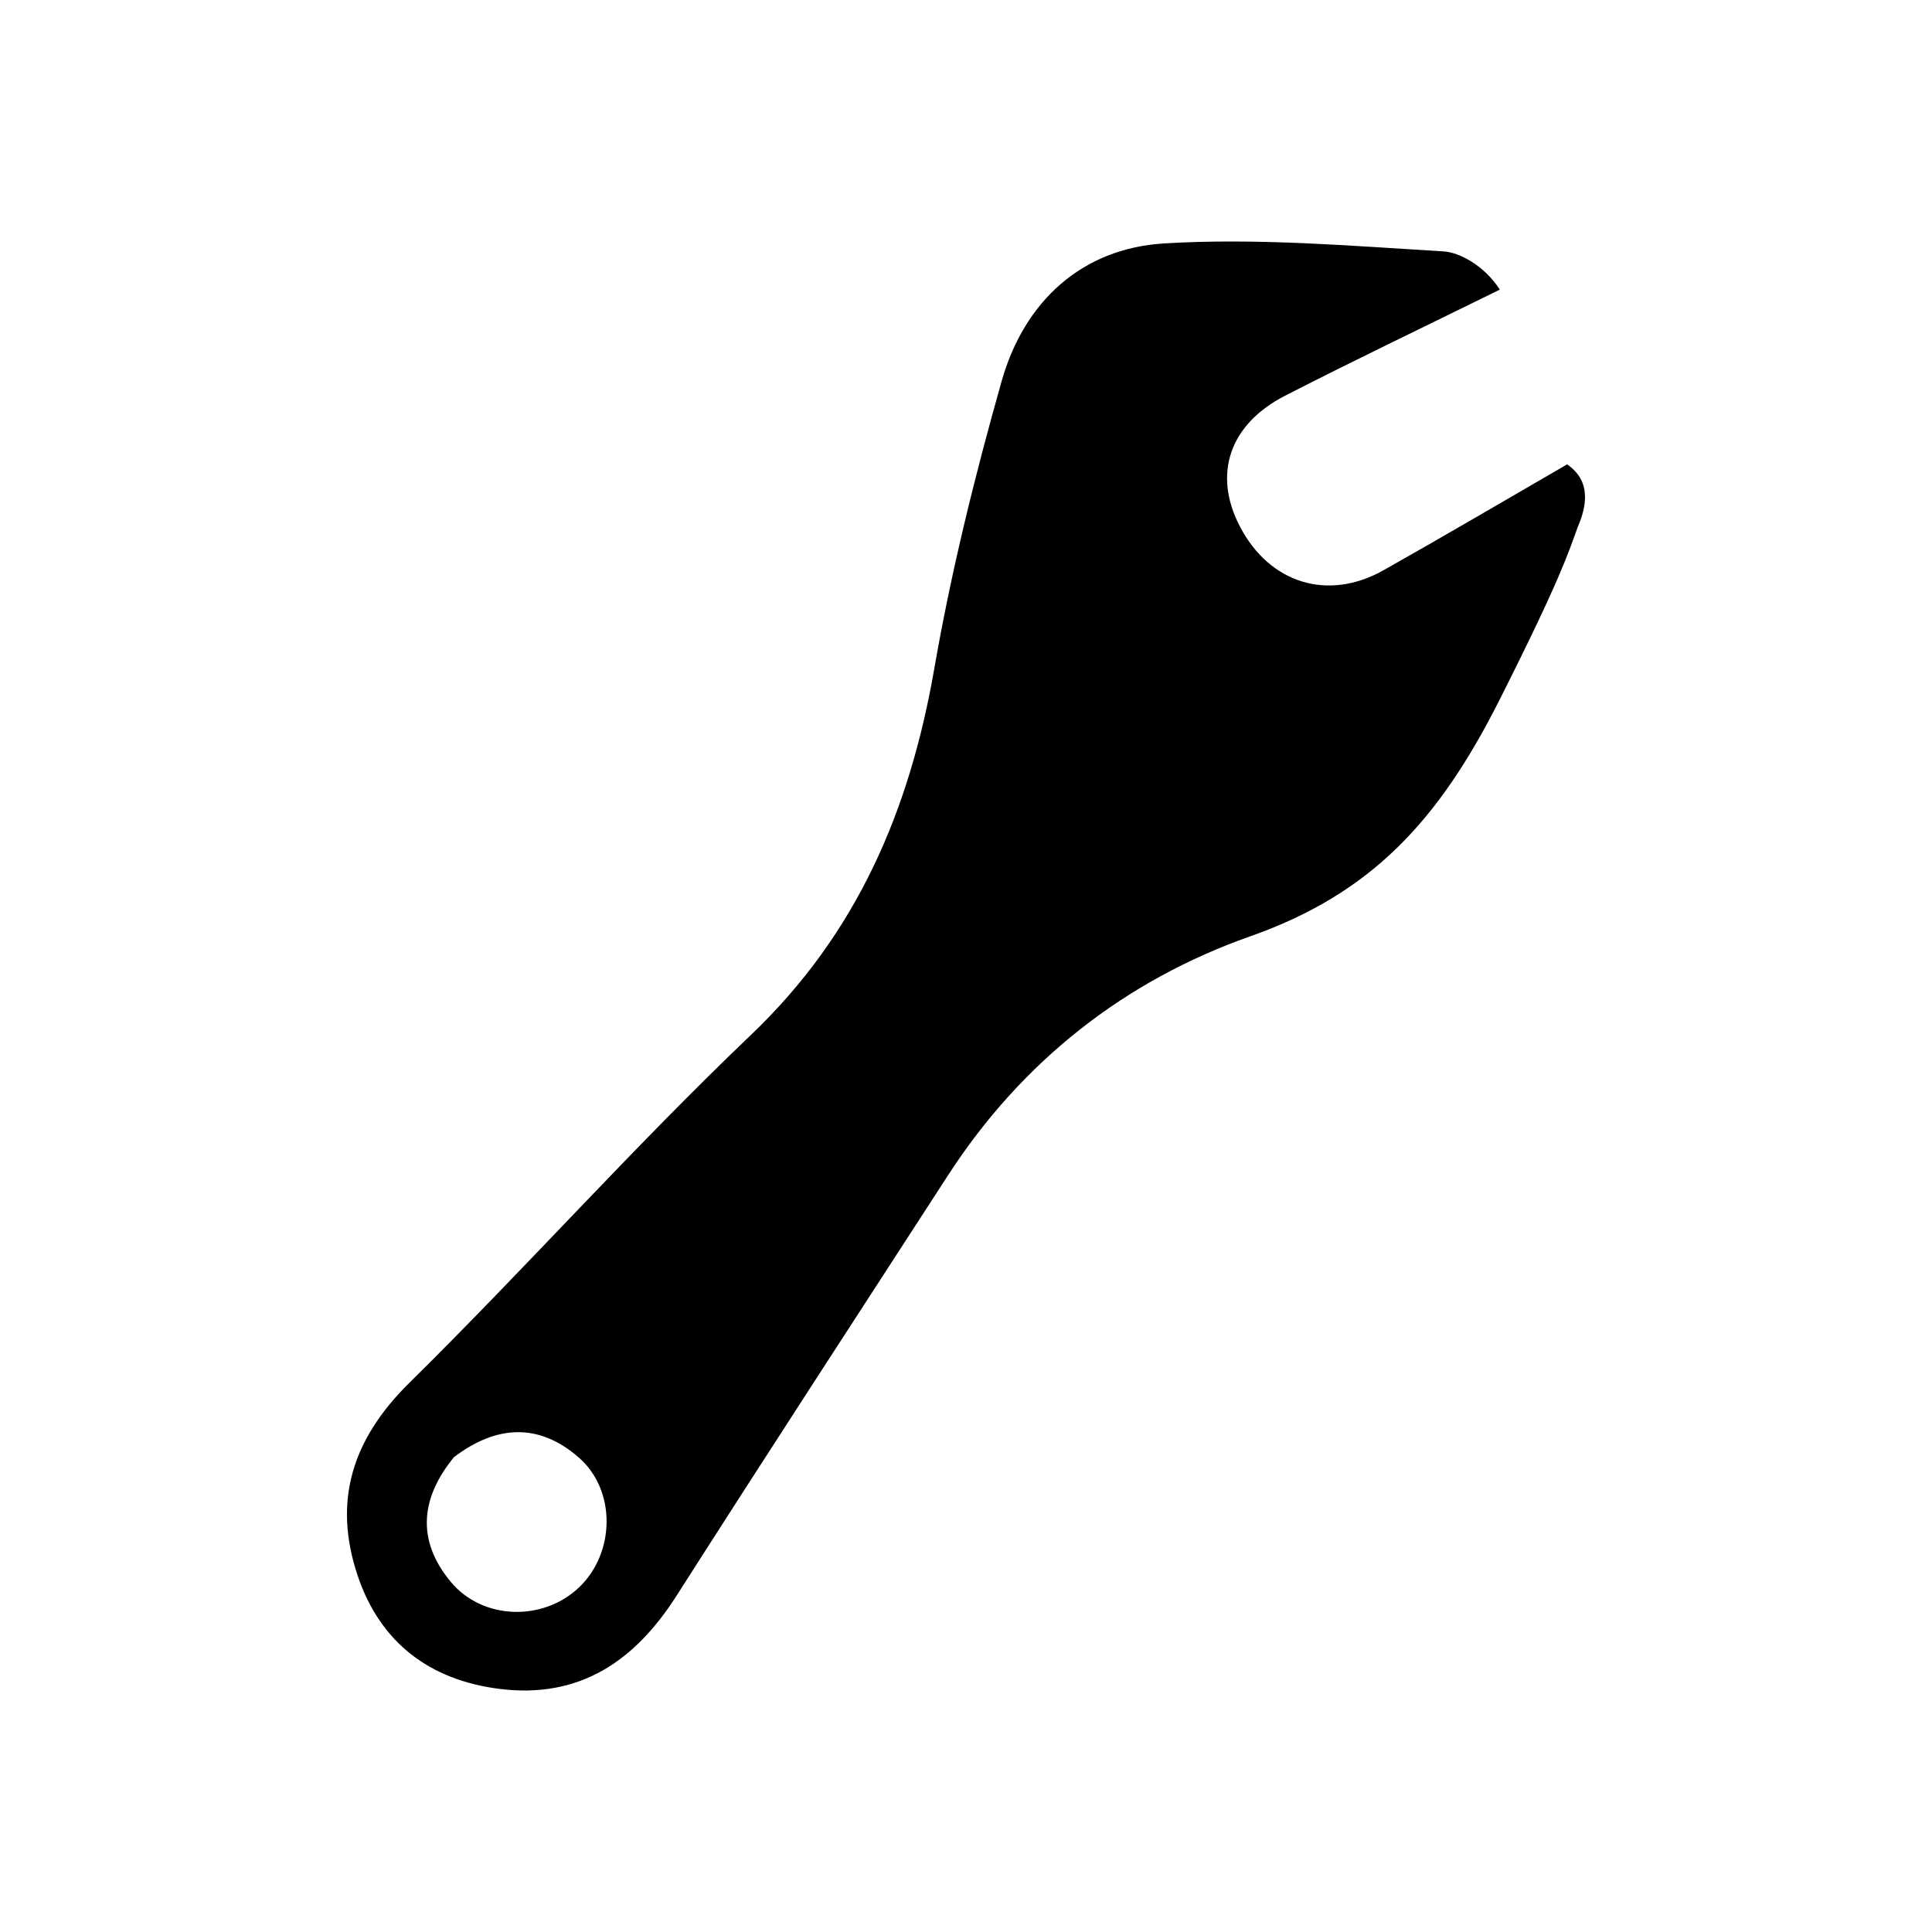 <svg xmlns="http://www.w3.org/2000/svg" viewBox="0 0 512 512"><path fill-rule="evenodd" clip-rule="evenodd" d="M418.127 139.635c-2.475 6.817-4.65 13.946-20.756 45.877-16.106 31.931-33.866 51.288-66.056 62.628-33.247 11.712-60.506 33.135-80.017 63.233-24.068 37.136-48.21 74.223-72.007 111.513-11.07 17.355-25.703 27.334-46.886 24.693-18.48-2.32-31.635-12.224-37.616-30.003-6.638-19.777-1.459-36.157 13.665-51.082 30.663-30.225 59.362-62.463 90.502-92.179 28.29-26.958 42.15-59.692 48.66-97.233 4.45-25.627 10.75-51.03 17.827-76.068 5.97-21.09 21.202-35.175 43.064-36.506 24.578-1.493 49.41.637 74.077 2.118 4.115.252 10.696 3.649 14.891 10.125-21.347 10.504-39.25 19.046-56.897 28.11-14.85 7.613-19.181 20.839-12.008 34.631 7.845 15.082 23.284 19.942 38.055 11.64 16.328-9.191 32.456-18.693 48.679-28.072 6.558 4.526 5.104 11.269 2.823 16.575zM119.418 419.159c8.483 10.252 24.637 10.6 34.155 1.402 9.458-9.135 9.735-25.6-.138-34.253-10.665-9.36-21.96-8.624-33.117-.16-8.857 10.818-10.005 22.023-.9 33.01z"/></svg>